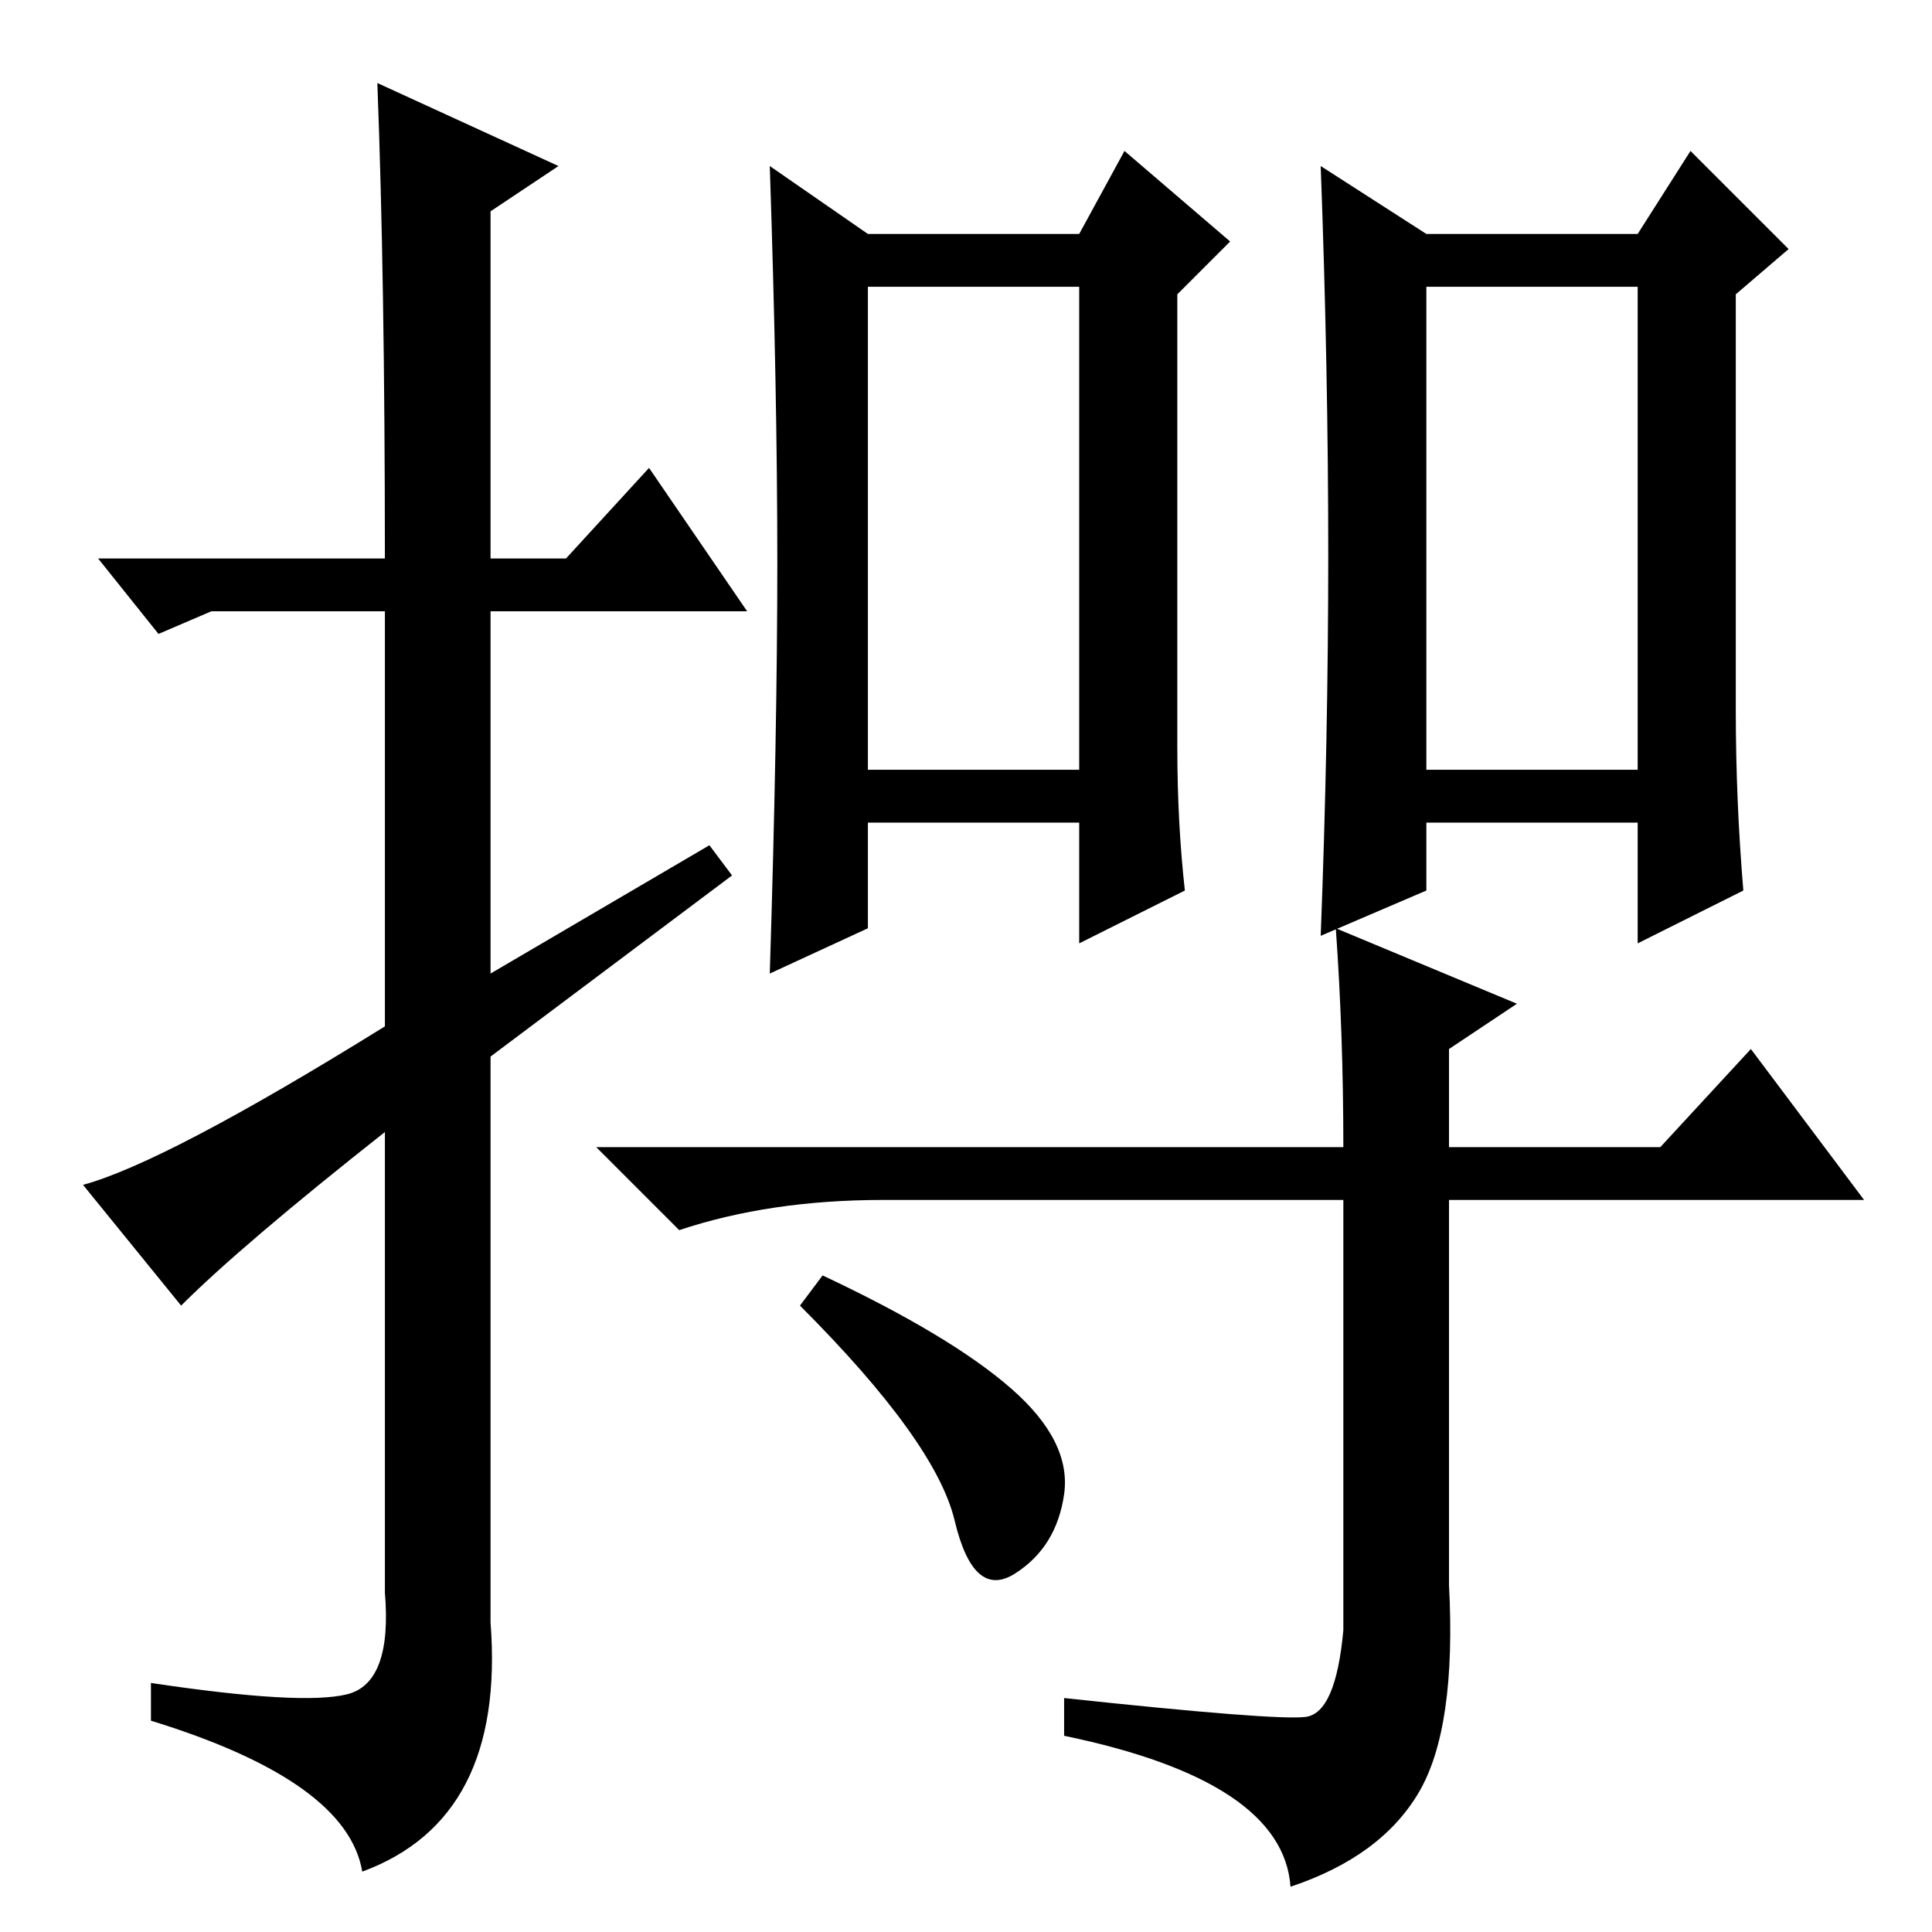 <?xml version="1.0" standalone="no"?>
<!DOCTYPE svg PUBLIC "-//W3C//DTD SVG 1.1//EN" "http://www.w3.org/Graphics/SVG/1.1/DTD/svg11.dtd" >
<svg xmlns="http://www.w3.org/2000/svg" xmlns:xlink="http://www.w3.org/1999/xlink" version="1.1" viewBox="0 -36 256 256">
  <g transform="matrix(1 0 0 -1 0 220)">
   <path fill="currentColor"
d="M24 83l-13 16q11 3 40 21v55h-23l-7 -3l-8 10h38q0 37 -1 63l24 -11l-9 -6v-46h10l11 12l13 -19h-34v-48l29 17l3 -4l-32 -24v-75q2 -26 -17 -33q-2 12 -28 20v5q20 -3 26 -1.5t5 13.5v61q-19 -15 -27 -23zM115 154h28v64h-28v-64zM103 181.5q0 22.5 -1 52.5l13 -9h28
l6 11l14 -12l-7 -7v-60q0 -10 1 -19l-14 -7v16h-28v-14l-13 -6q1 32 1 54.5zM189 154h28v64h-28v-64zM230 162q0 -12 1 -24l-14 -7v16h-28v-9l-14 -6q1 26 1 50.5t-1 51.5l14 -9h28l7 11l13 -13l-7 -6v-55zM109 87q17 -8 25 -15t7 -14t-6.5 -10.5t-8 7t-20.5 28.5zM177 133
l24 -10l-9 -6v-13h28l12 13l15 -20h-55v-51q1 -19 -4 -27.5t-17 -12.5q-1 14 -30 20v5q28 -3 32 -2.5t5 11.5v57h-61q-15 0 -27 -4l-11 11h99q0 15 -1 29z" />
  </g>

</svg>
